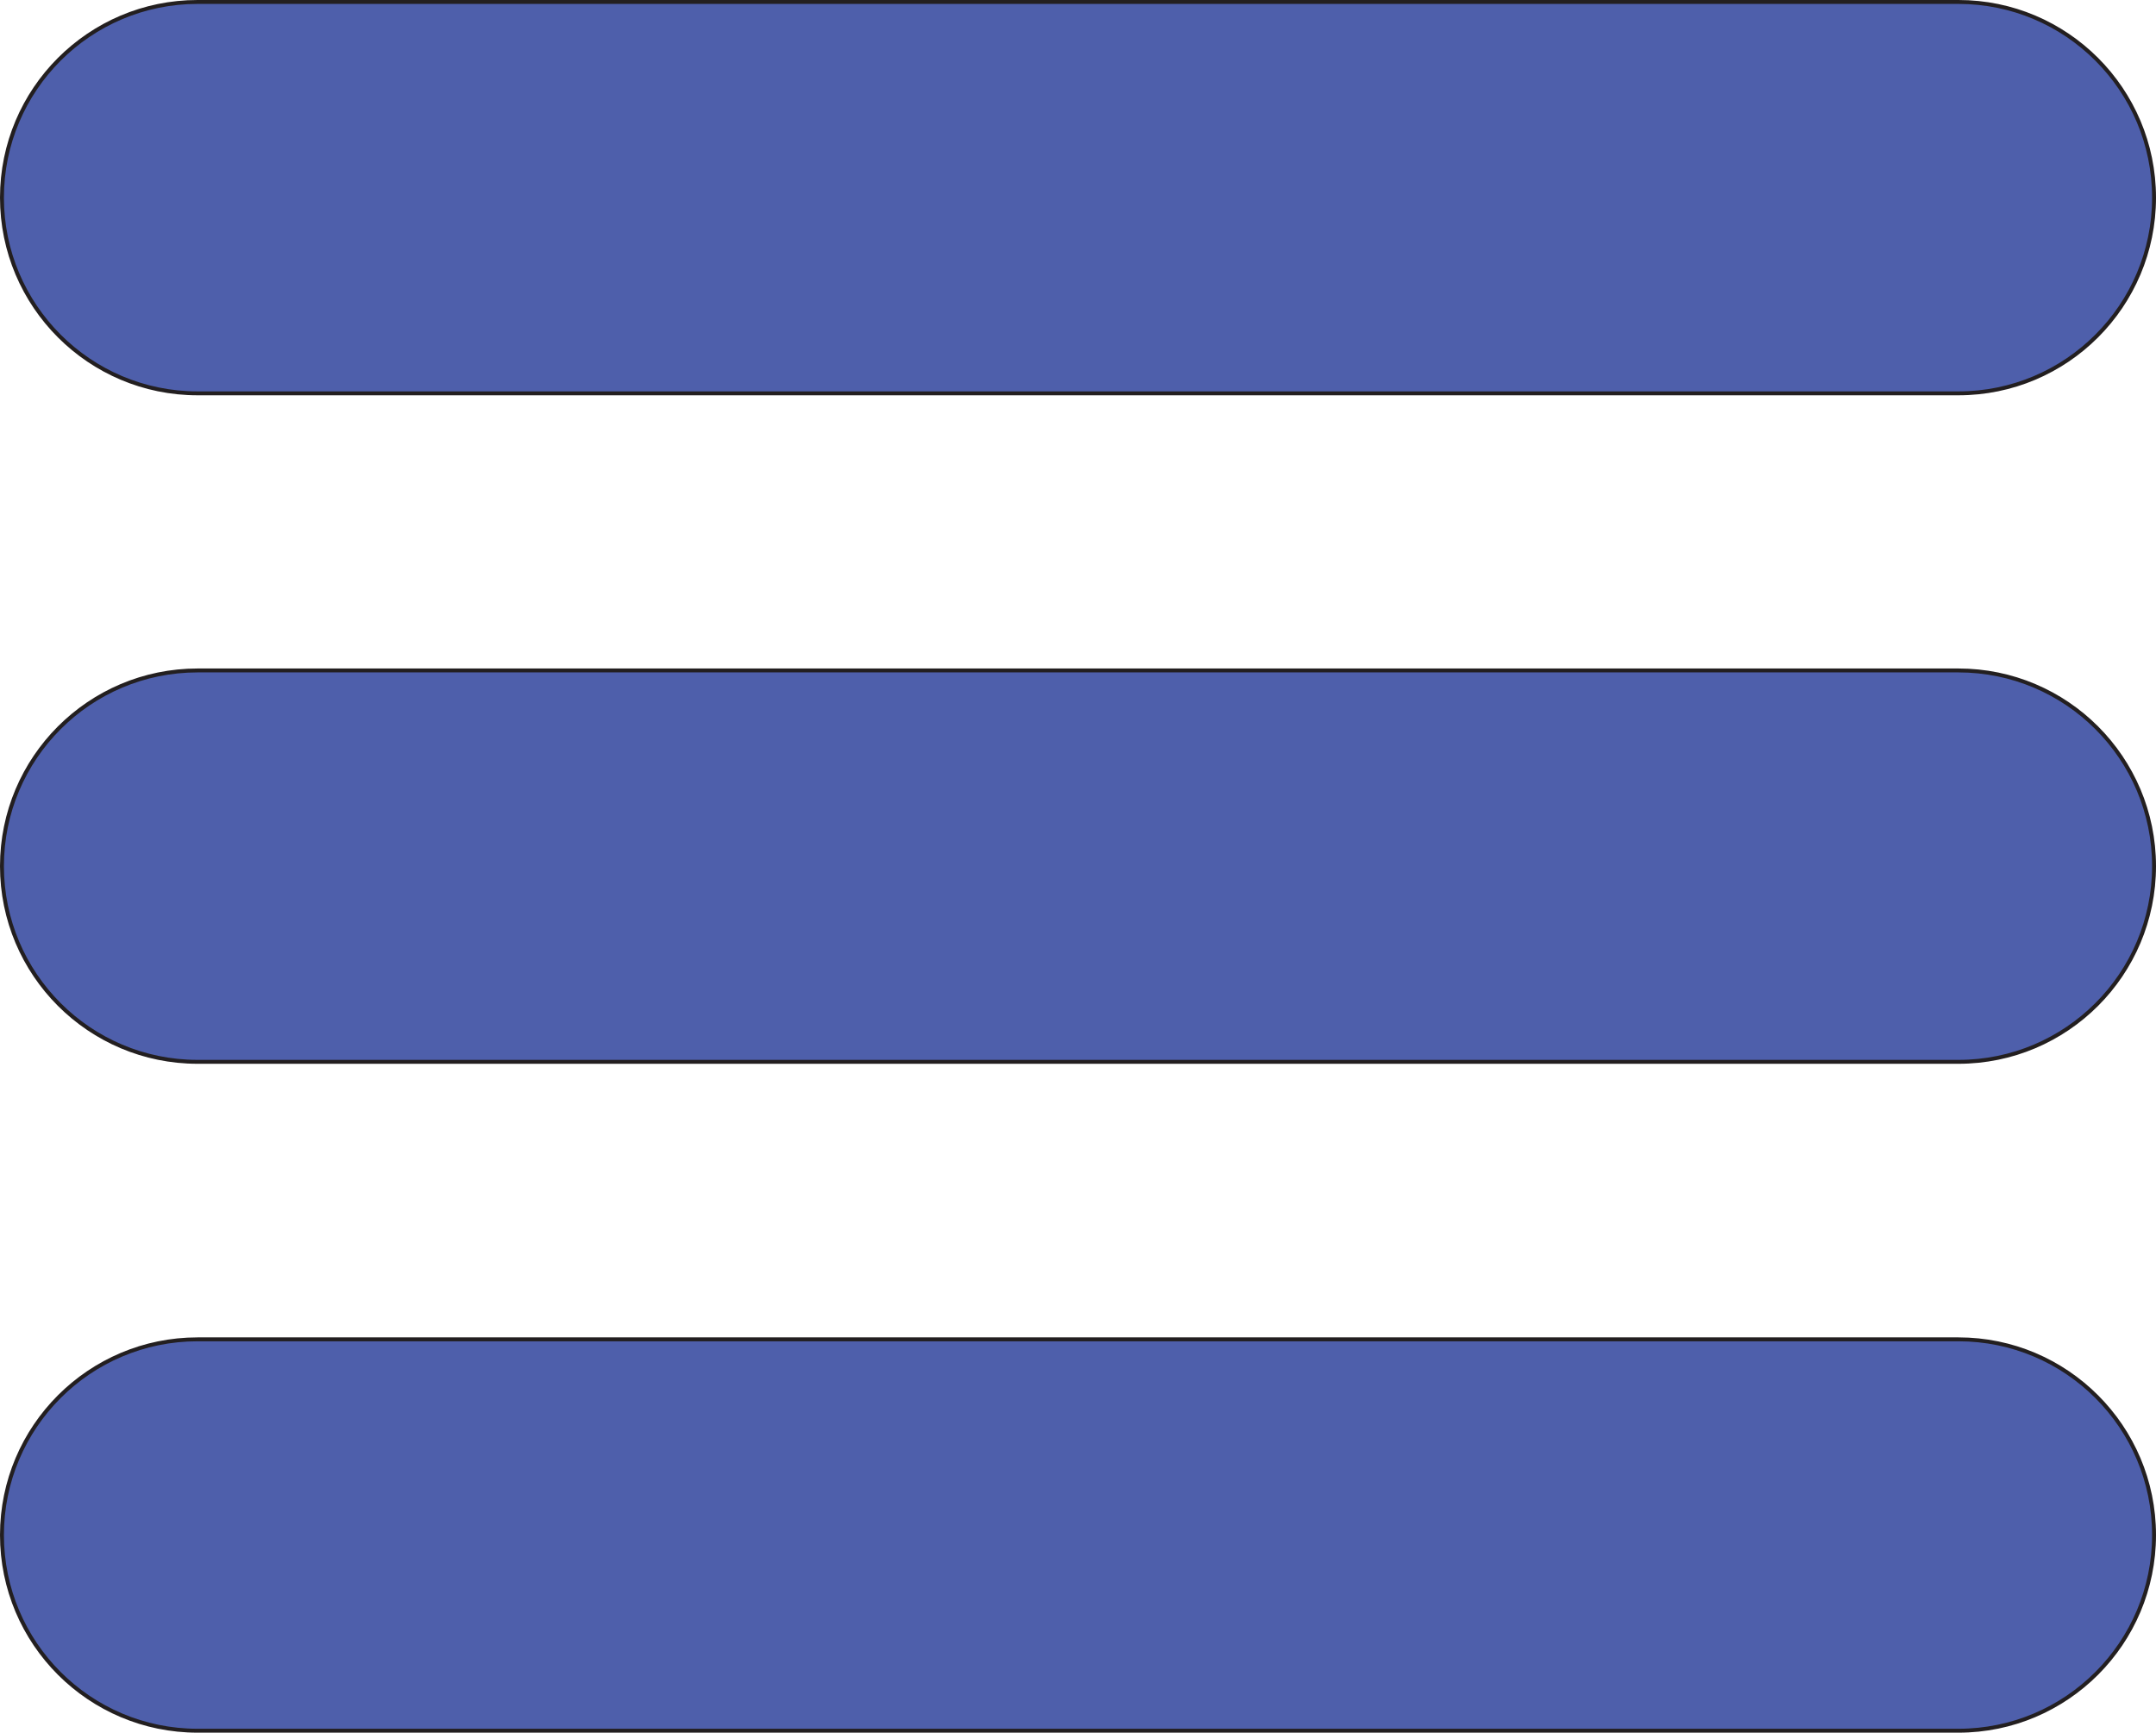 <?xml version="1.0" encoding="utf-8"?>
<!-- Generator: Adobe Illustrator 26.0.1, SVG Export Plug-In . SVG Version: 6.00 Build 0)  -->
<svg version="1.1" id="Layer_1" xmlns="http://www.w3.org/2000/svg" xmlns:xlink="http://www.w3.org/1999/xlink" x="0px" y="0px"
	 viewBox="0 0 551 442.7" style="enable-background:new 0 0 551 442.7;" xml:space="preserve">
<style type="text/css">
	.st0{fill:#4E5FAB;stroke:#231F20;stroke-miterlimit:10;}
</style>
<path class="st0" d="M550.5,50.5c0,27.6-22.4,50-50,50h-450c-27.6,0-50-22.4-50-50s22.4-50,50-50h450
	C528.1,0.5,550.5,22.9,550.5,50.5z"/>
<path class="st0" d="M550.5,221.3c0,27.6-22.4,50-50,50l0,0h-450c-27.6,0-50-22.4-50-50s22.4-50,50-50h450
	C528.1,171.3,550.5,193.7,550.5,221.3L550.5,221.3z"/>
<path class="st0" d="M550.5,392.2c0,27.6-22.4,50-50,50h-450c-27.6,0-50-22.4-50-50s22.4-50,50-50h450
	C528.1,342.2,550.5,364.6,550.5,392.2z"/>
</svg>
